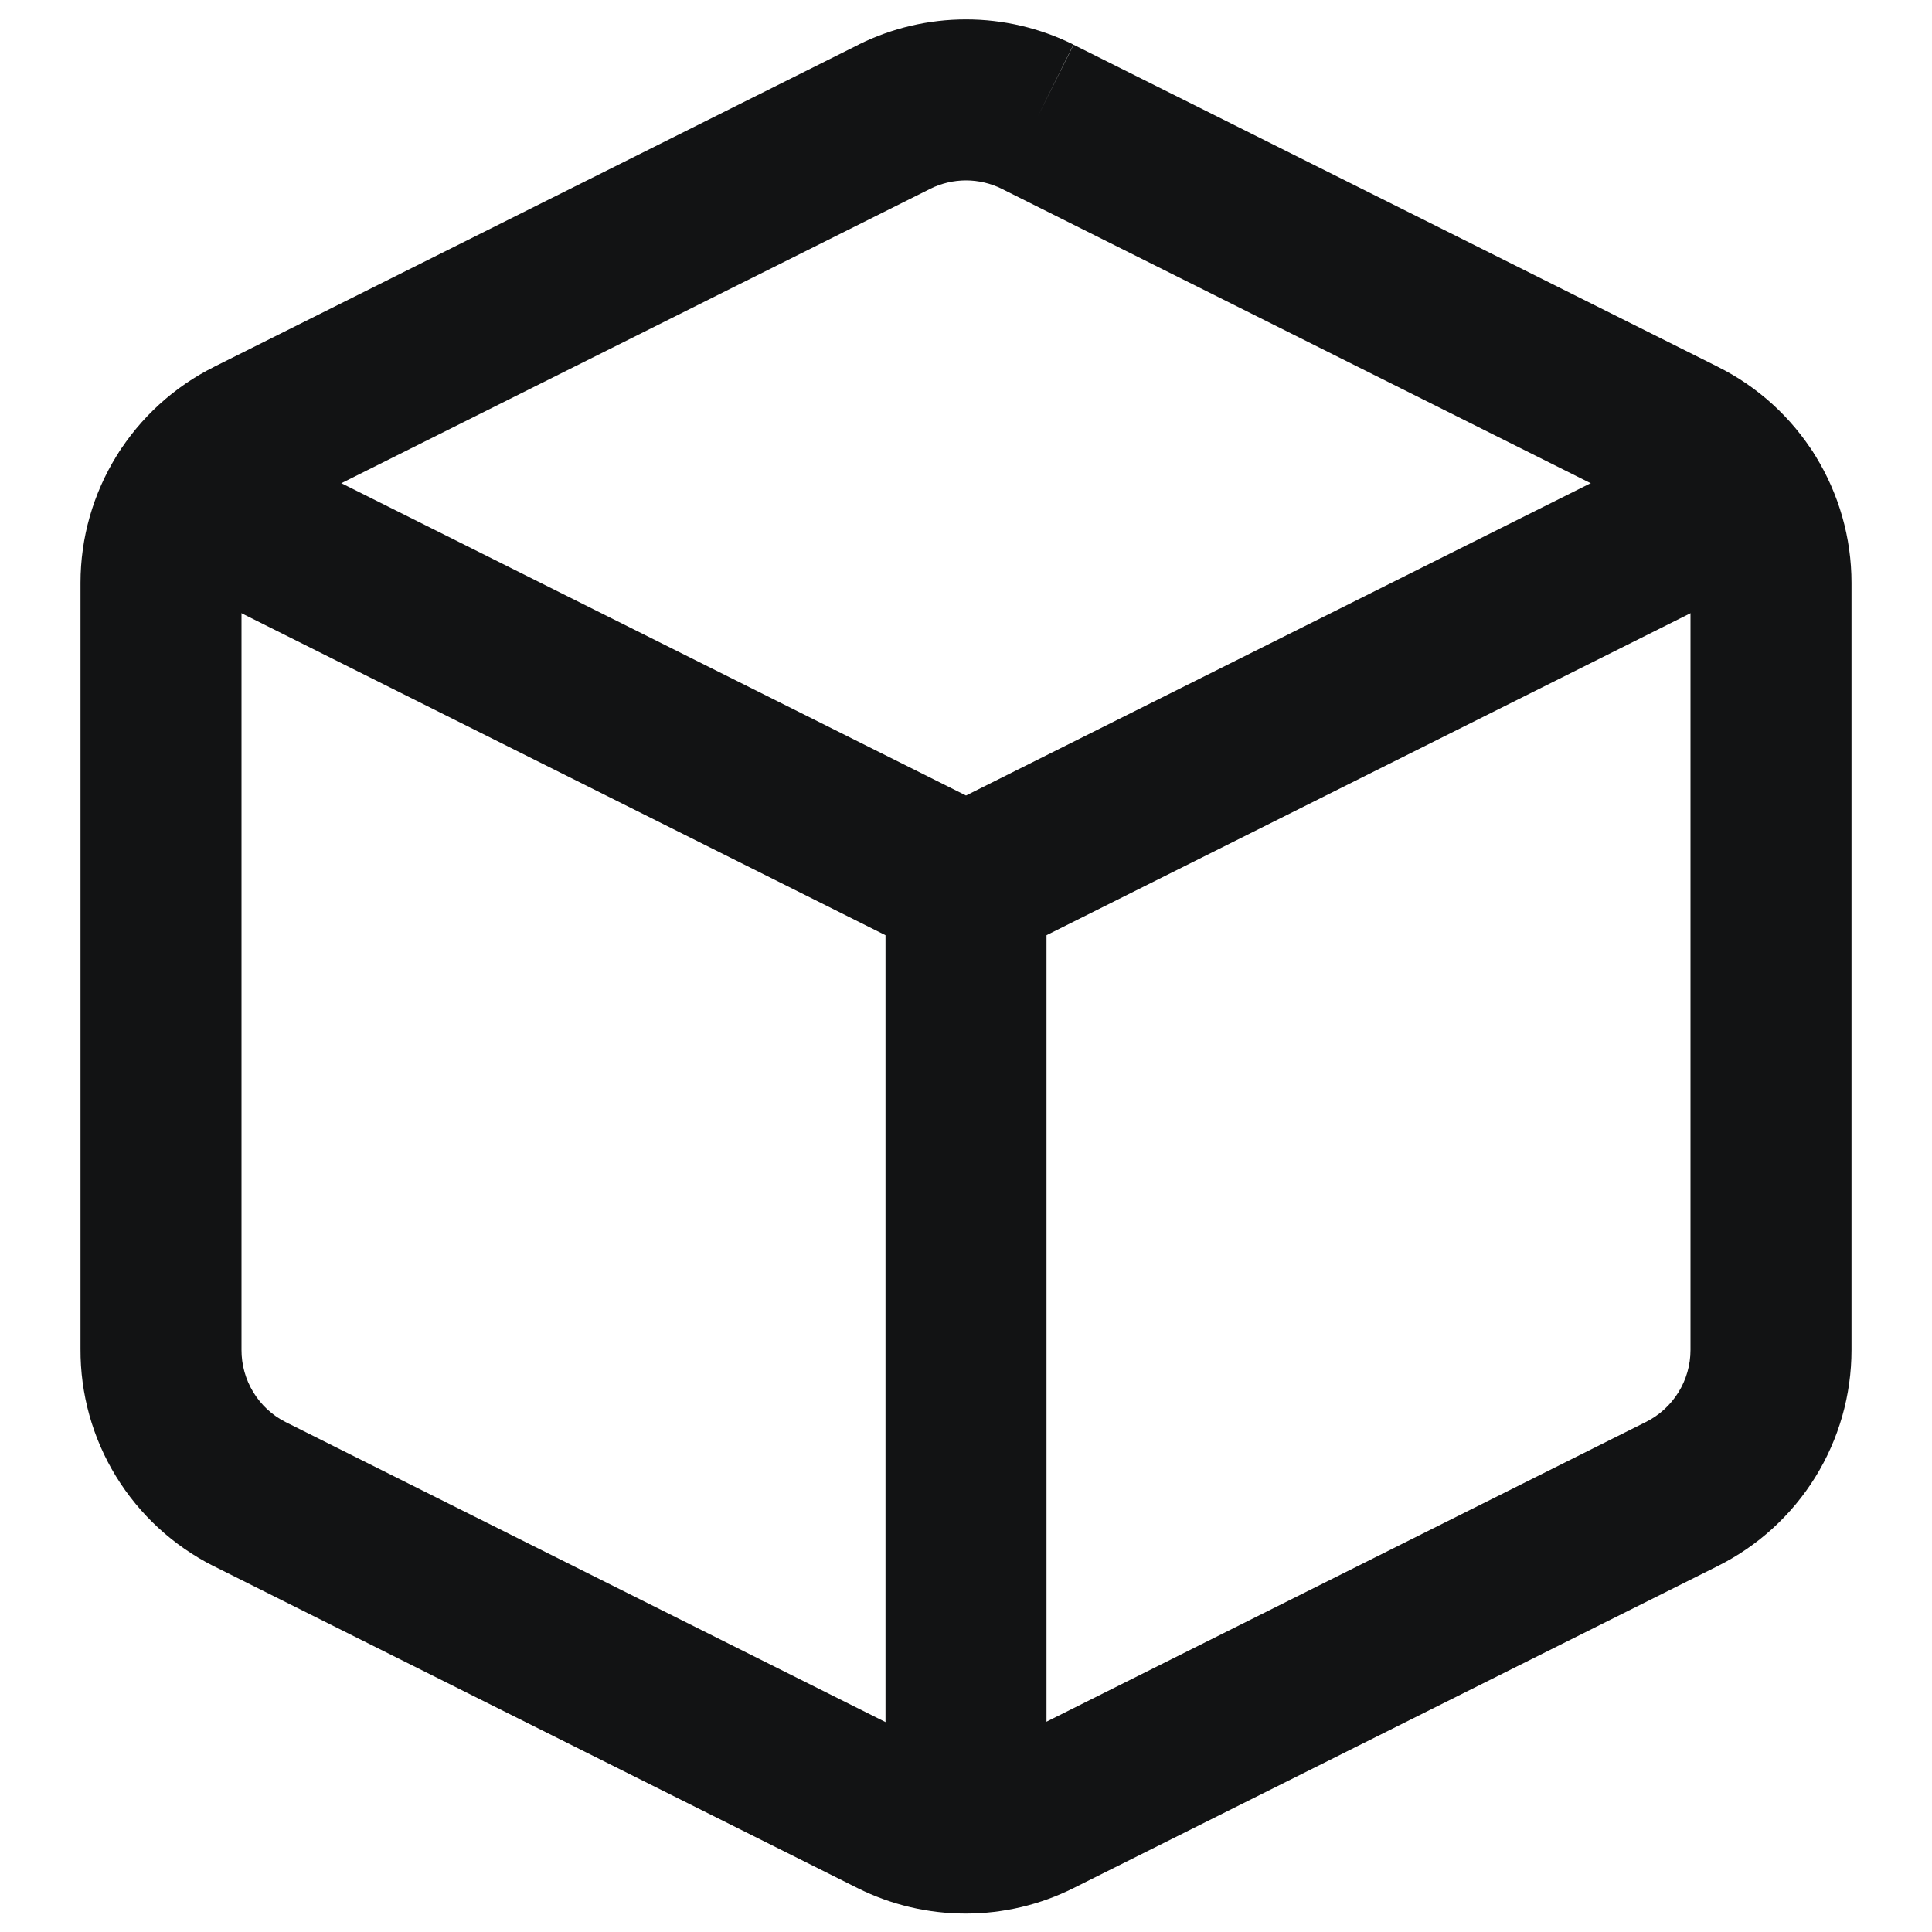 <svg width="24" height="24" viewBox="0 0 24 24" fill="none" xmlns="http://www.w3.org/2000/svg">
<path fill-rule="evenodd" clip-rule="evenodd" d="M11.556 2.345C11.556 2.345 11.555 2.345 11.555 2.346L3.557 6.344L3.555 6.346C3.388 6.428 3.248 6.556 3.15 6.714C3.052 6.872 3 7.054 3 7.24C3 7.24 3 7.24 3 7.24V16.767C2.999 16.953 3.05 17.136 3.147 17.295C3.244 17.454 3.383 17.583 3.549 17.666C3.549 17.666 3.549 17.667 3.549 17.666L11.547 21.666C11.686 21.735 11.84 21.771 11.995 21.771C12.15 21.771 12.304 21.735 12.443 21.666L20.443 17.666L20.445 17.665C20.612 17.582 20.752 17.454 20.85 17.296C20.948 17.138 21 16.956 21 16.77V7.241C21 7.054 20.948 6.872 20.85 6.714C20.752 6.556 20.612 6.428 20.445 6.346L20.443 6.344L12.445 2.346C12.445 2.345 12.444 2.345 12.444 2.345C12.306 2.277 12.154 2.241 12 2.241C11.846 2.241 11.694 2.277 11.556 2.345ZM12.89 1.45L13.335 0.554C12.92 0.348 12.463 0.241 12 0.241C11.537 0.241 11.08 0.348 10.665 0.554L10.663 0.556L2.665 4.554C2.665 4.555 2.664 4.555 2.664 4.555C2.165 4.803 1.744 5.186 1.45 5.66C1.156 6.134 1 6.681 1 7.239L1 16.757C0.997 17.315 1.149 17.862 1.44 18.338C1.732 18.815 2.151 19.201 2.65 19.453L2.653 19.454L10.652 23.454C11.069 23.663 11.529 23.771 11.995 23.771C12.461 23.771 12.921 23.663 13.337 23.454C13.337 23.454 13.337 23.454 13.337 23.454L21.335 19.456C21.335 19.455 21.336 19.455 21.336 19.455C21.835 19.207 22.256 18.824 22.55 18.35C22.844 17.876 23 17.329 23 16.77V7.24C23 6.682 22.844 6.134 22.55 5.66C22.256 5.186 21.836 4.803 21.336 4.555C21.336 4.555 21.335 4.555 21.335 4.554L13.337 0.556L12.89 1.45Z" fill="#121314"/>
<path fill-rule="evenodd" clip-rule="evenodd" d="M1.426 5.713C1.673 5.219 2.273 5.019 2.767 5.266L12 9.882L21.233 5.266C21.727 5.019 22.328 5.219 22.575 5.713C22.822 6.207 22.621 6.807 22.127 7.054L12.447 11.894C12.166 12.035 11.834 12.035 11.553 11.894L1.873 7.054C1.379 6.807 1.179 6.207 1.426 5.713Z" fill="#121314"/>
<path fill-rule="evenodd" clip-rule="evenodd" d="M12 10C12.552 10 13 10.448 13 11V22.76C13 23.312 12.552 23.76 12 23.76C11.448 23.76 11 23.312 11 22.76V11C11 10.448 11.448 10 12 10Z" fill="#121314"/>
</svg>
